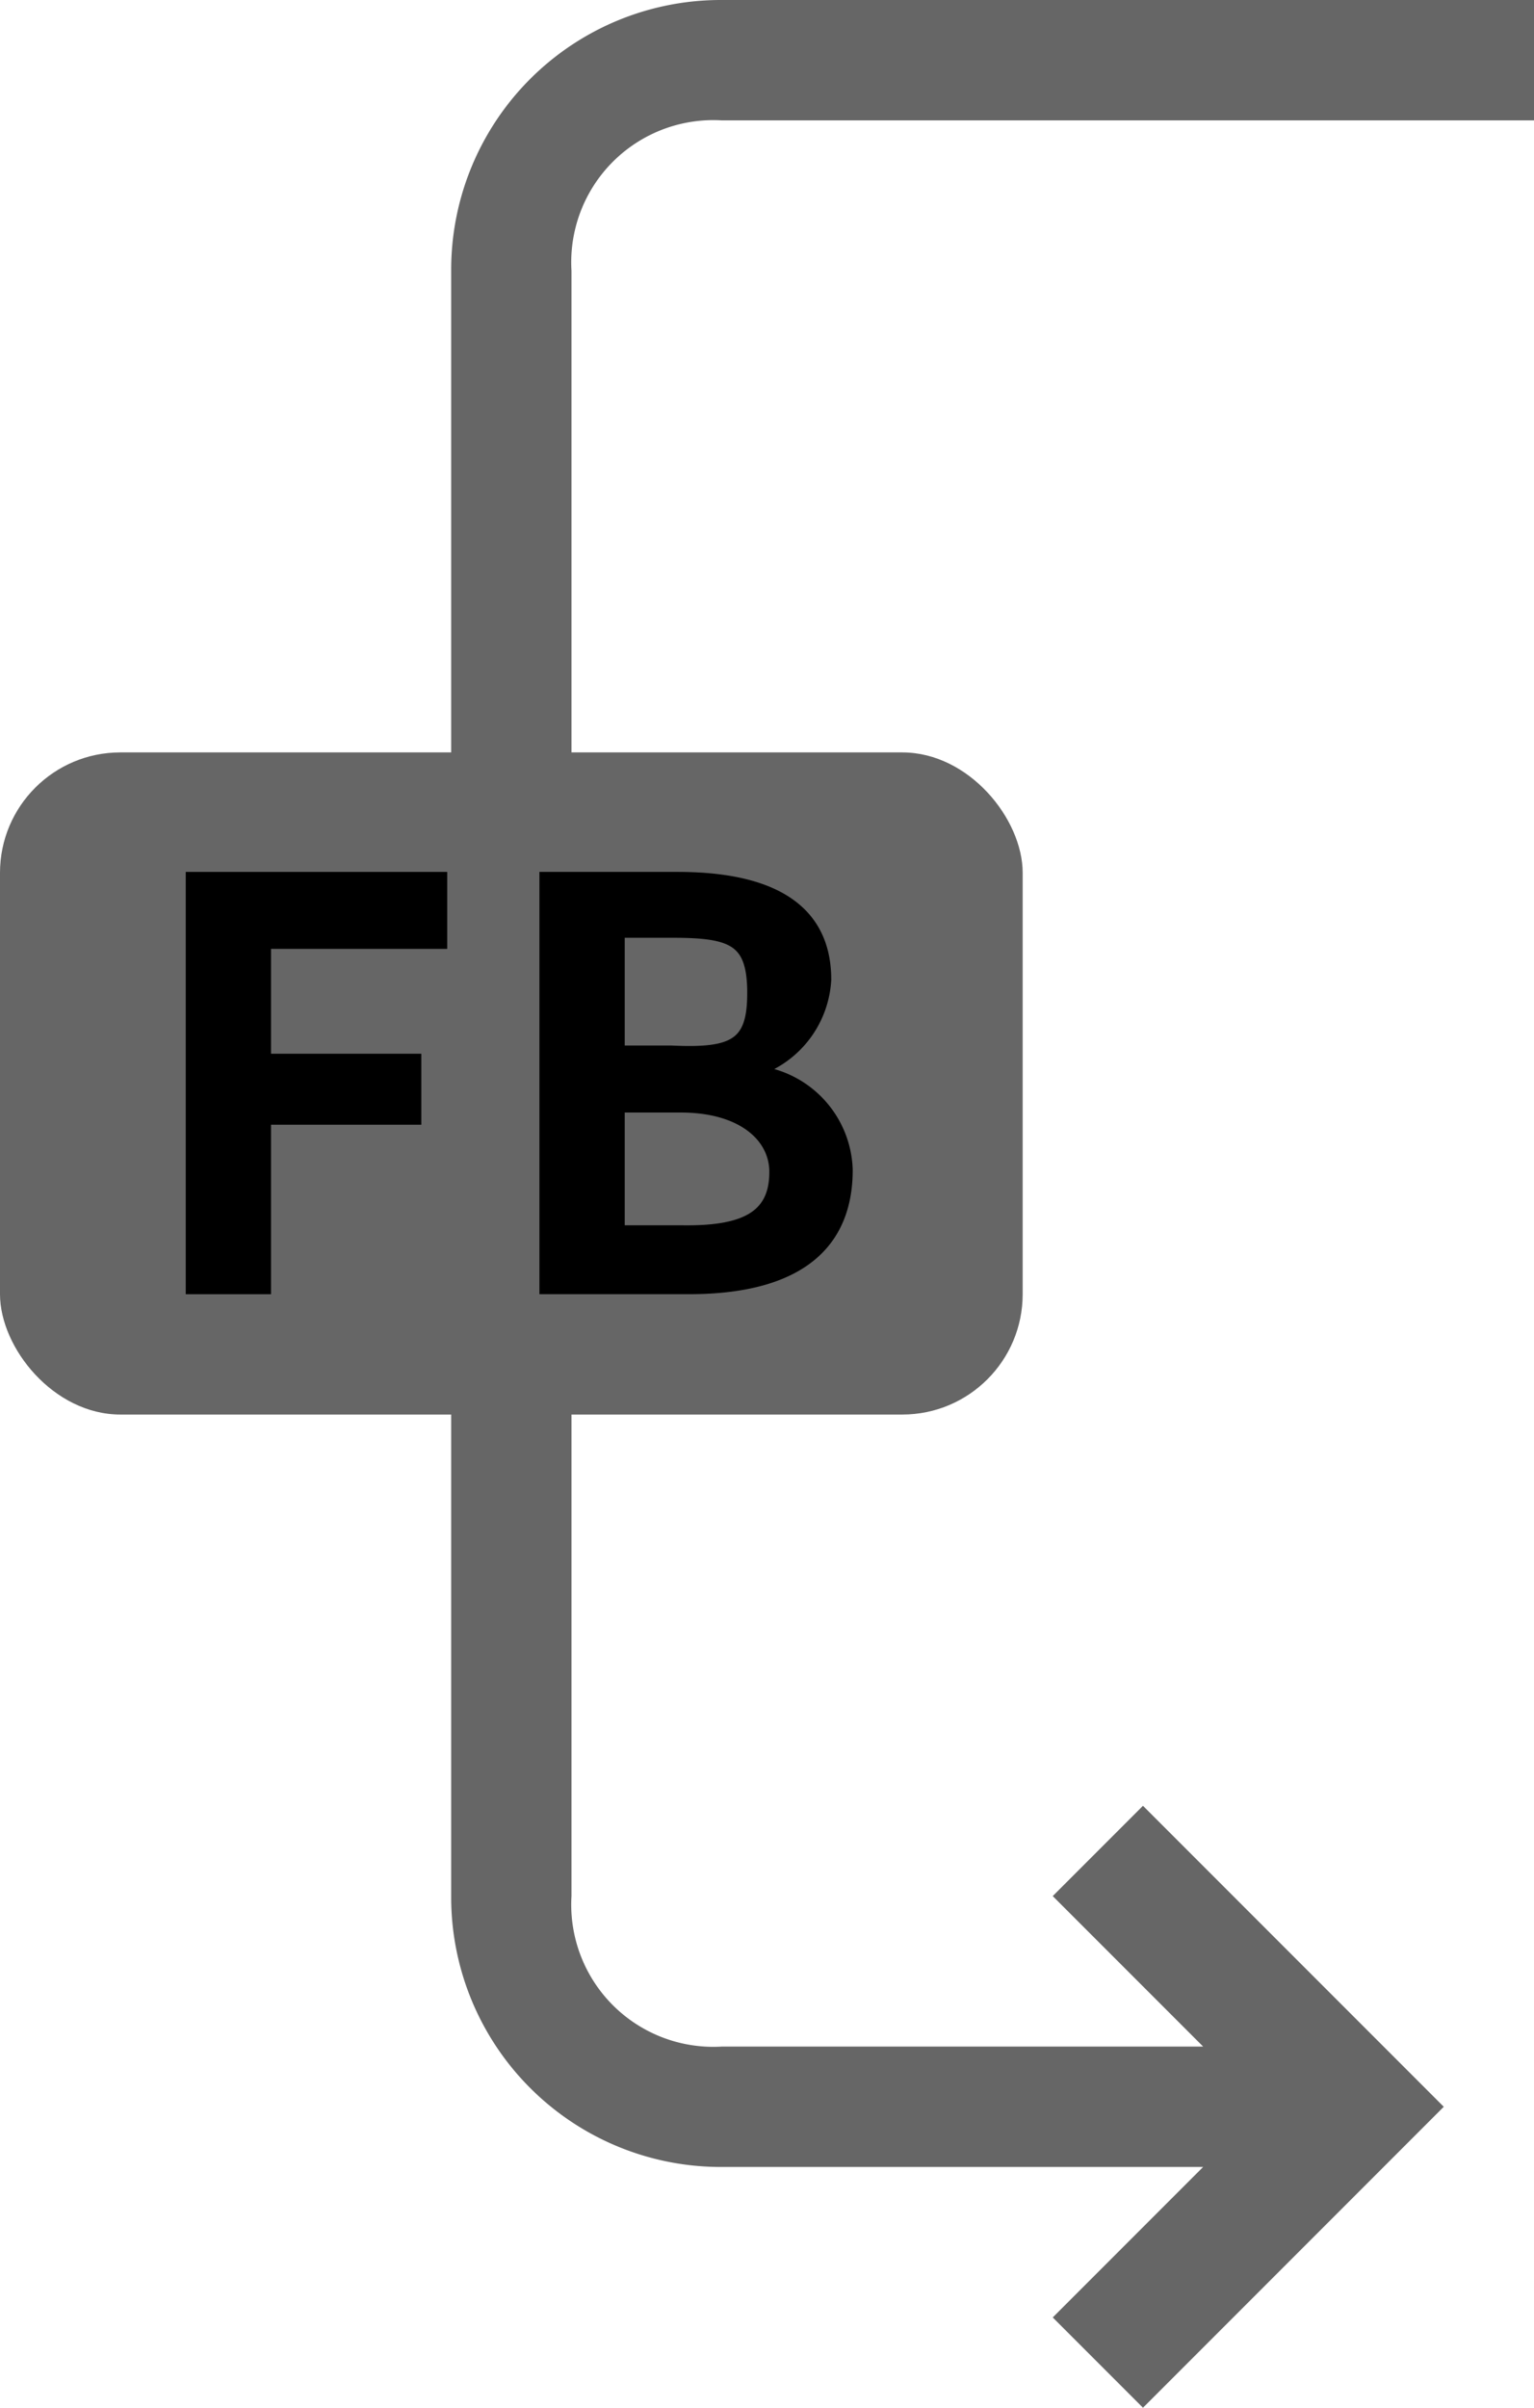 <svg xmlns="http://www.w3.org/2000/svg" width="51" height="80" viewBox="0 0 51 80">
  <defs>
    <style>
      .a {
        fill: #666;
      }

      .b {
        stroke: #000;
        stroke-miterlimit: 10;
        stroke-width: 0.4px;
      }
    </style>
  </defs>
  <title>Layer_FB_B</title>
  <path class="a" d="M24,4H51V0H24a8.963,8.963,0,0,0-9,9V63a8.963,8.963,0,0,0,9,9H40l-5,5,3,3L48,70,38,60l-3,3,5,5H24a4.724,4.724,0,0,1-5-5V9A4.724,4.724,0,0,1,24,4Z"/>
  <rect class="a" y="25" width="34" height="22" rx="4" ry="4"/>
  <g>
    <path class="b" d="M14.668,29.17v2.158H8.81v3.884h4.997v1.958H8.81v5.632H6.375V29.17Z"/>
    <path class="b" d="M22.523,29.17c2.834,0,4.913.861,4.913,3.38A3.368,3.368,0,0,1,25.225,35.532v.084a3.389,3.389,0,0,1,2.925,3.254c0,2.75-1.993,3.937-5.27,3.931H18.134V29.17Zm2.52,3.837c0-1.774-.667-2.048-2.688-2.048H20.57v3.979H22.313C24.406,35.039,25.042,34.704,25.042,33.008Zm.735,5.937c0-1.182-1.092-2.179-3.149-2.179H20.57v4.146h2.058C24.688,40.948,25.777,40.477,25.777,38.945Z"/>
  </g>
</svg>
